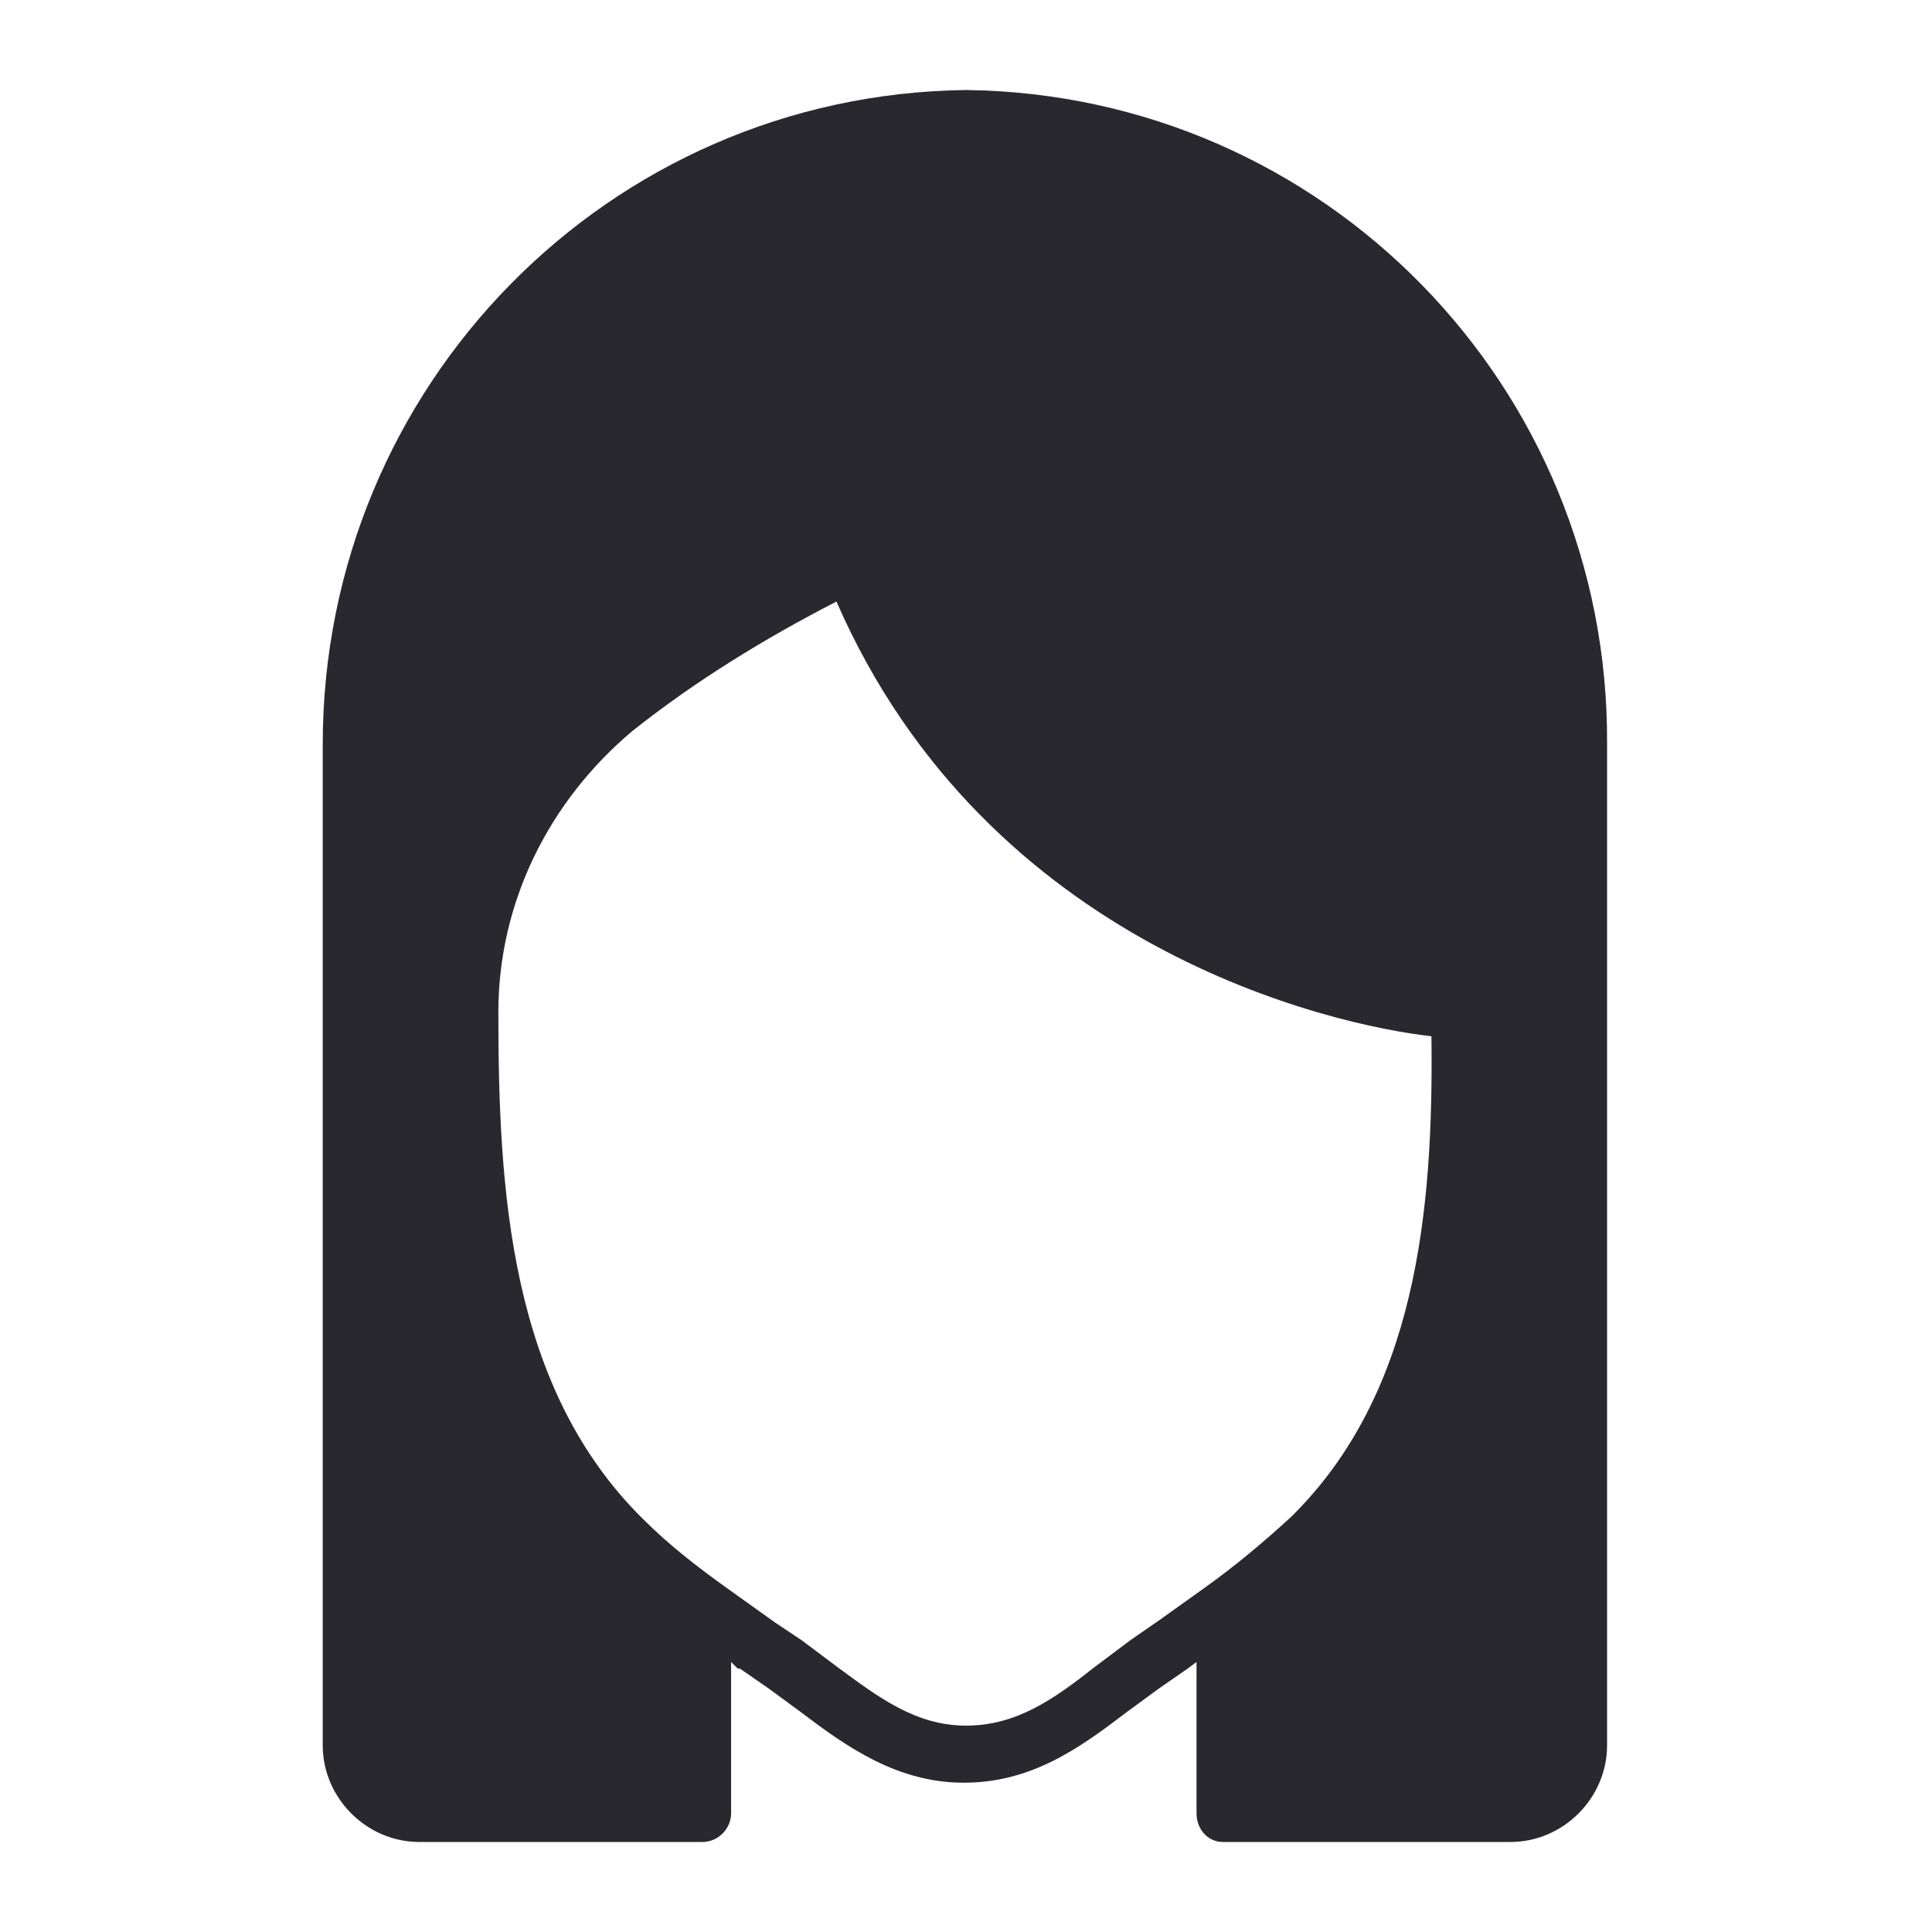 <?xml version="1.0" encoding="utf-8"?>
<!-- Generator: Adobe Illustrator 21.1.0, SVG Export Plug-In . SVG Version: 6.00 Build 0)  -->
<svg version="1.1" id="Layer_1" xmlns="http://www.w3.org/2000/svg" xmlns:xlink="http://www.w3.org/1999/xlink" x="0px" y="0px"
	 viewBox="0 0 88 88" style="enable-background:new 0 0 88 88;" xml:space="preserve">
<style type="text/css">
	.st0{fill:#29282E;}
</style>
<title>improved-complexion</title>
<path id="icon" class="st0" d="M44,4.1C27.7,4.3,14.7,17.6,14.7,33.9v45.6c0,2.4,2,4.4,4.4,4.4H32c0.7,0,1.3-0.6,1.3-1.3l0,0v-6.9
	l0.3,0.3h0.1l1.3,0.9l1.5,1.1c2.1,1.6,4.4,3.2,7.4,3.2c3.1,0,5.3-1.6,7.4-3.2l1.5-1.1l1.3-0.9l0,0l0.4-0.3v6.9
	c0,0.7,0.5,1.3,1.2,1.3c0.1,0,0.1,0,0.2,0h12.9c2.4,0,4.4-2,4.4-4.4V33.9C73.3,17.6,60.3,4.3,44,4.1z M58.8,69.1
	c-1.2,1.1-2.5,2.2-3.9,3.2l-2.1,1.5l-1.3,0.9l-1.6,1.2c-1.9,1.5-3.6,2.7-5.9,2.7s-4-1.3-5.9-2.7l-1.6-1.2l-1.2-0.8l-2.1-1.5
	c-1.4-1-2.7-2-3.9-3.2c-6.1-6-6.6-15-6.6-23.1c0-5,2.3-9.6,6.1-12.8c2.9-2.3,6-4.2,9.3-5.9c6.9,15.8,22.6,19.3,27.1,19.8
	C65.3,55.2,64.5,63.5,58.8,69.1z"/>
</svg>
